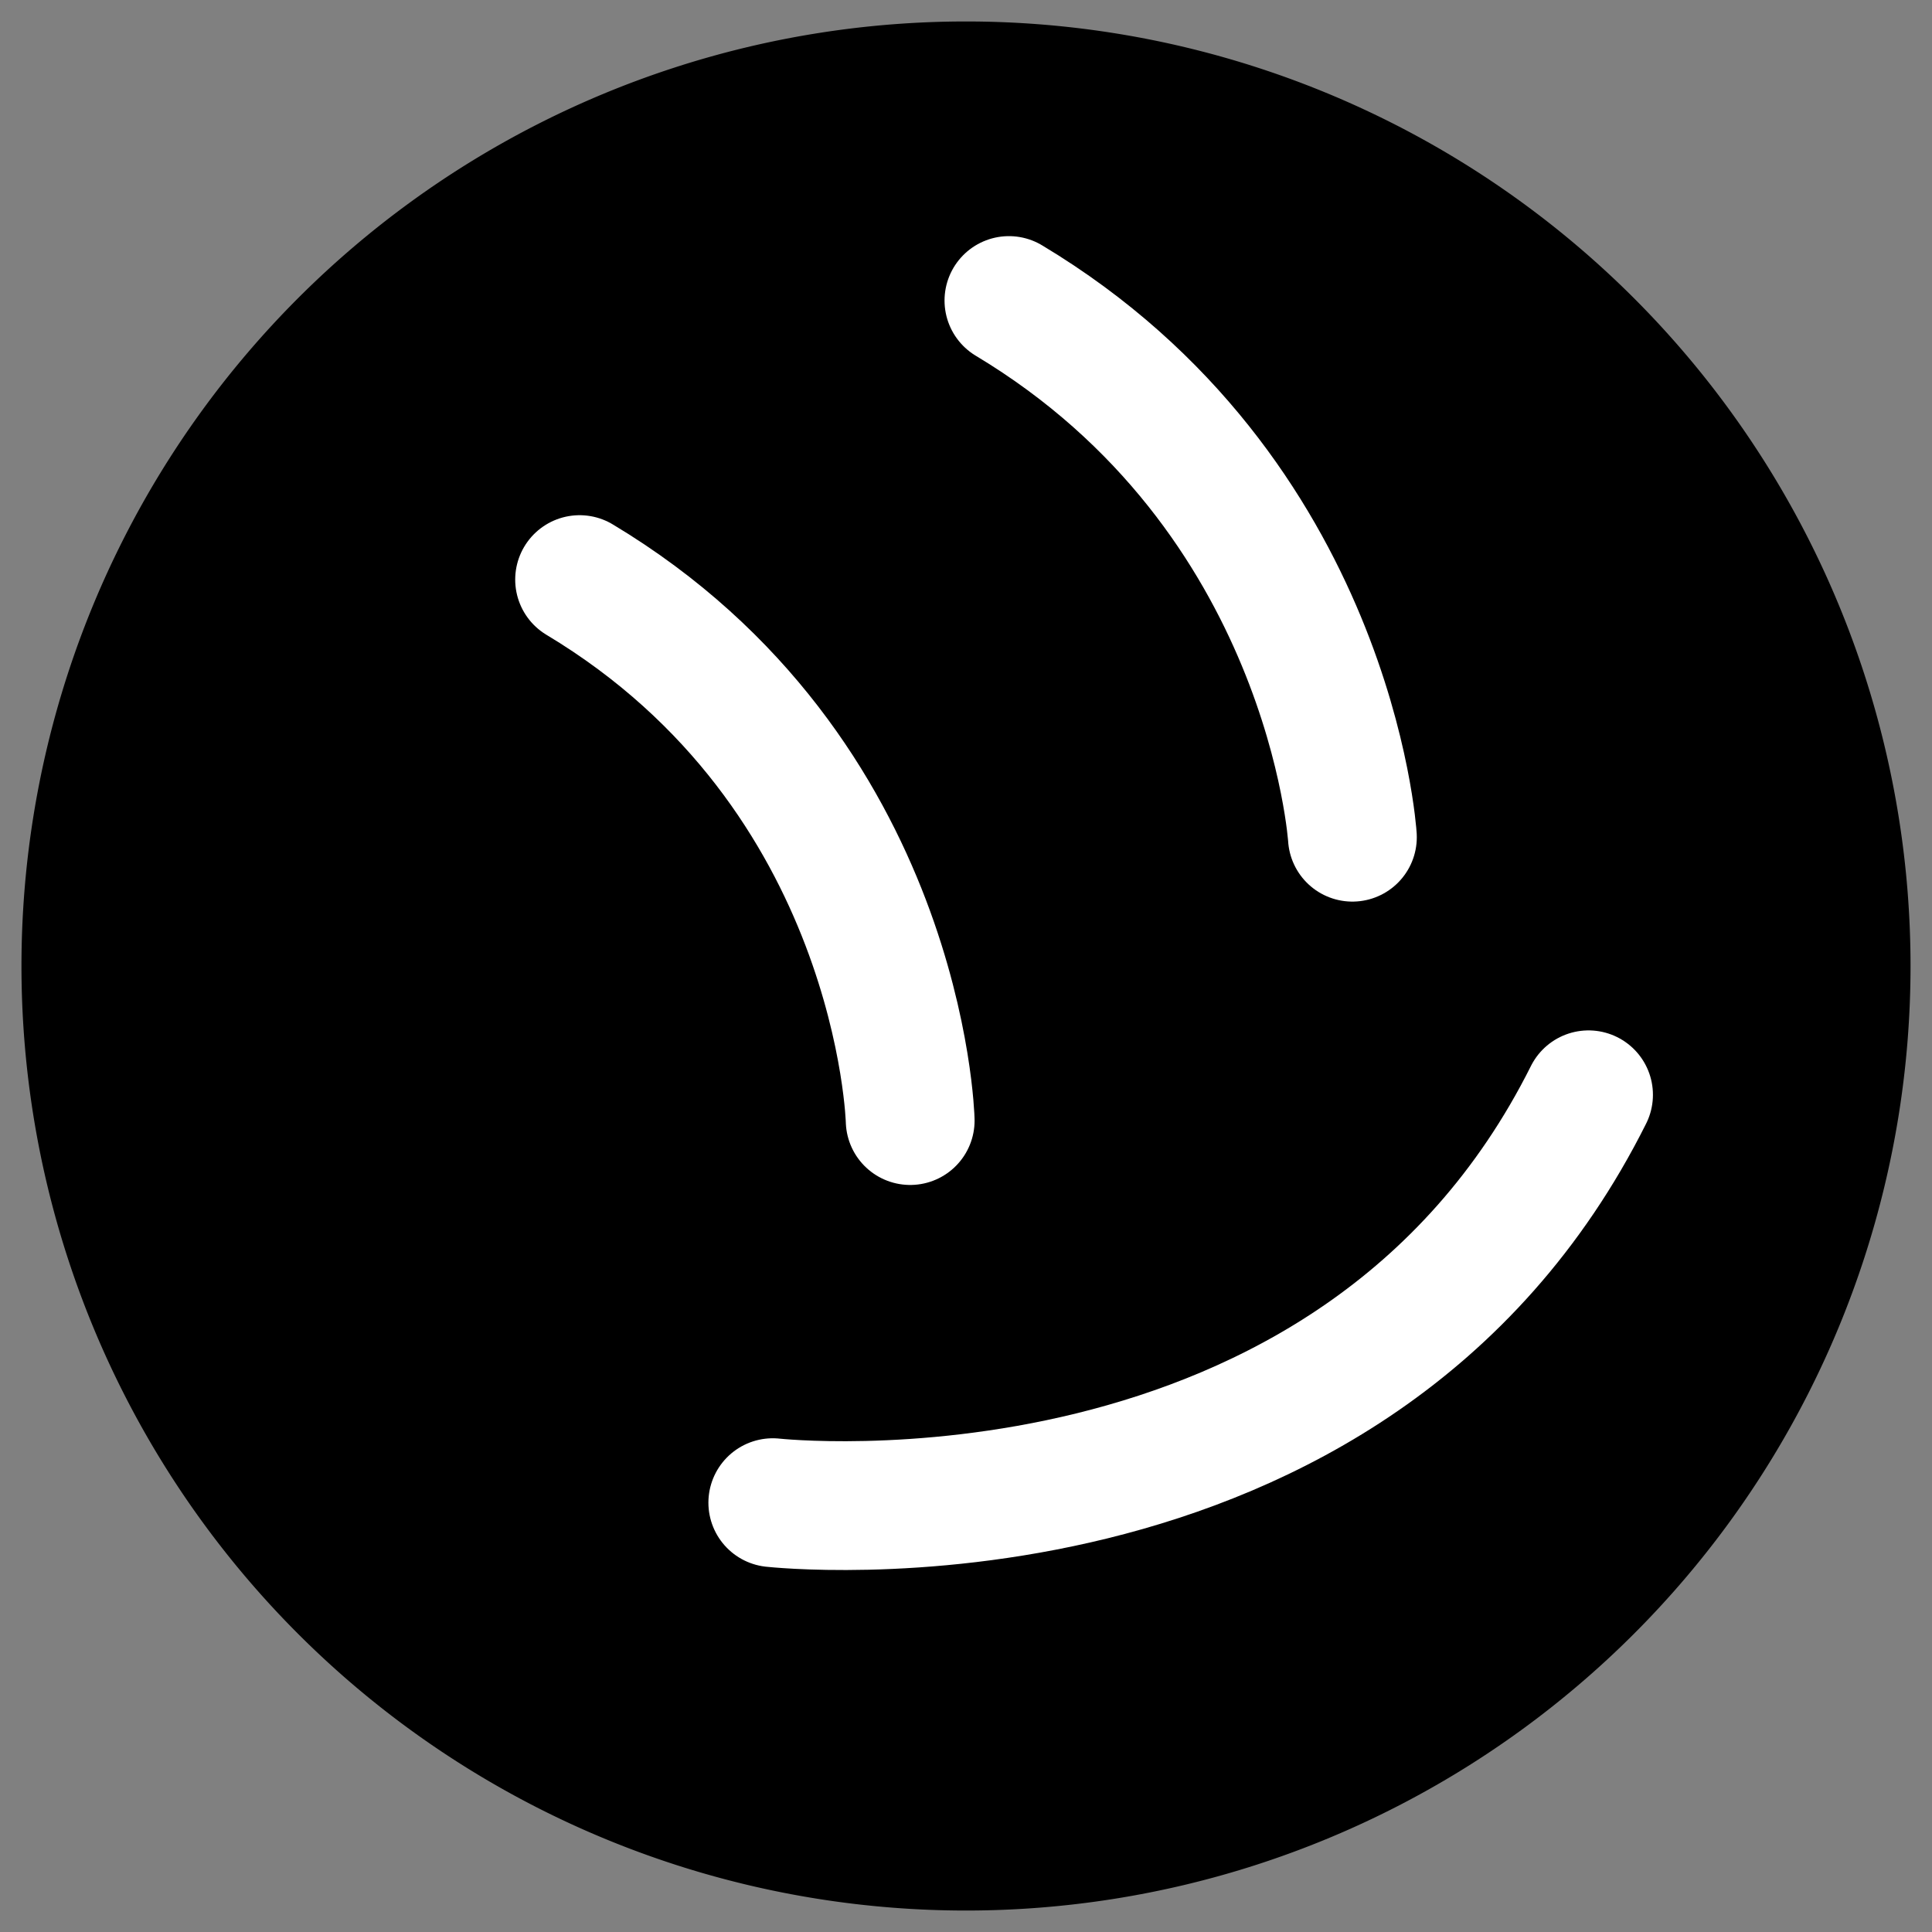 <?xml version="1.0" encoding="UTF-8" standalone="no"?>
<svg
   xmlns:svg="http://www.w3.org/2000/svg"
   xmlns="http://www.w3.org/2000/svg"
   version="1.0"
   width="450"
   height="450">
  <rect width="100%" height="100%" fill="#808080" stroke="none"/>
  <g>
    <g transform="translate(-135,-165)">
      <path
         d="M 580,390 A 220,220 0 1 1 140,390 A 220,220 0 1 1 580,390 z"
         style="fill: black;" />
      <path
         d="M 270,300 C 345,345 347,426 347,426"
         style="stroke: white; stroke-width:30; stroke-linecap:round;" />
      <path
         d="M 505,420 C 450,530 315,515 315,515"
         style="stroke: white; stroke-width:30; stroke-linecap:round;" />
      <path
         d="M 370,235 C 445,280 450,360 450,360"
         style="stroke: white; stroke-width:30; stroke-linecap:round;" />
    </g>
  </g>
</svg>
